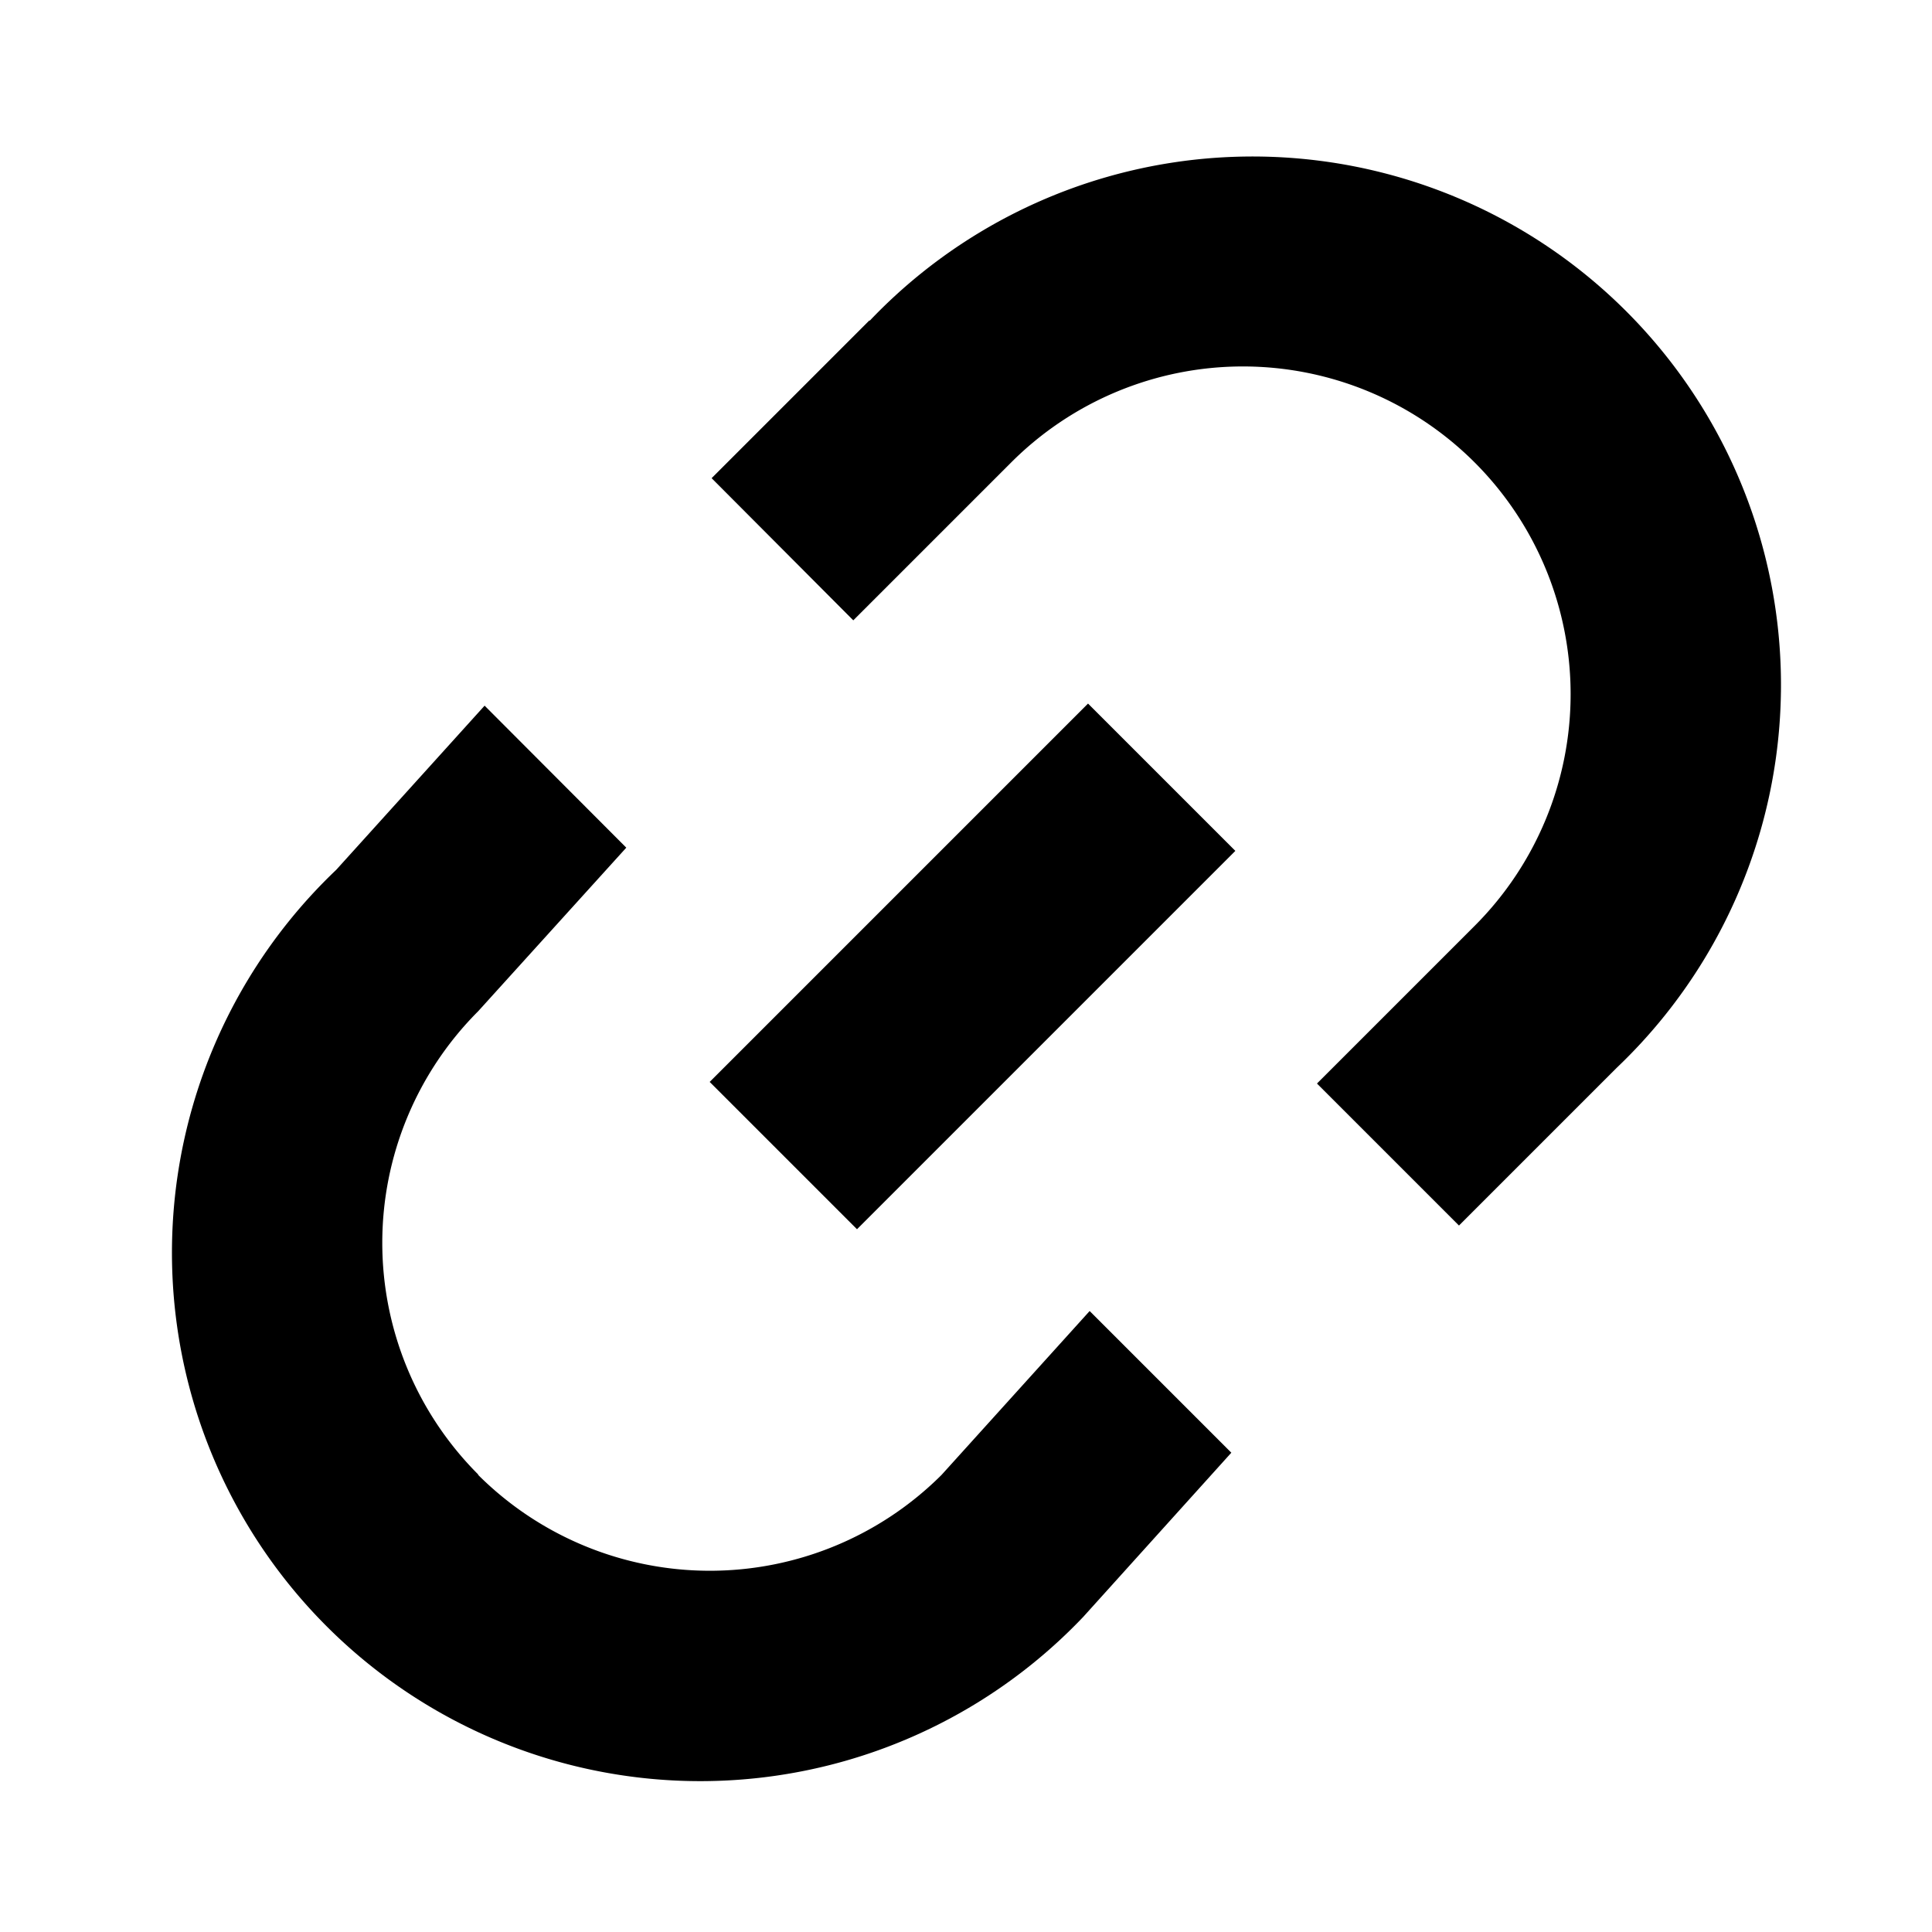 <svg xmlns="http://www.w3.org/2000/svg" viewBox="0 0 12 12">
  <path fill="currentColor" d="M2.97 9.158a2.035 2.035 0 0 1 0-2.877l.92-1.016-.88-.882-.922 1.02a3.282 3.282 0 1 0 4.64 4.64l.92-1.02-.88-.88-.92 1.018a2.037 2.037 0 0 1-2.878 0zm2.353-1.523l2.35-2.35-.915-.915-2.35 2.35.915.915zM5.4 1.99l-.98.98.88.883.98-.98A2.035 2.035 0 1 1 9.16 5.75l-.98.98.882.882.98-.98a3.282 3.282 0 1 0-4.64-4.64z"/>
</svg>
